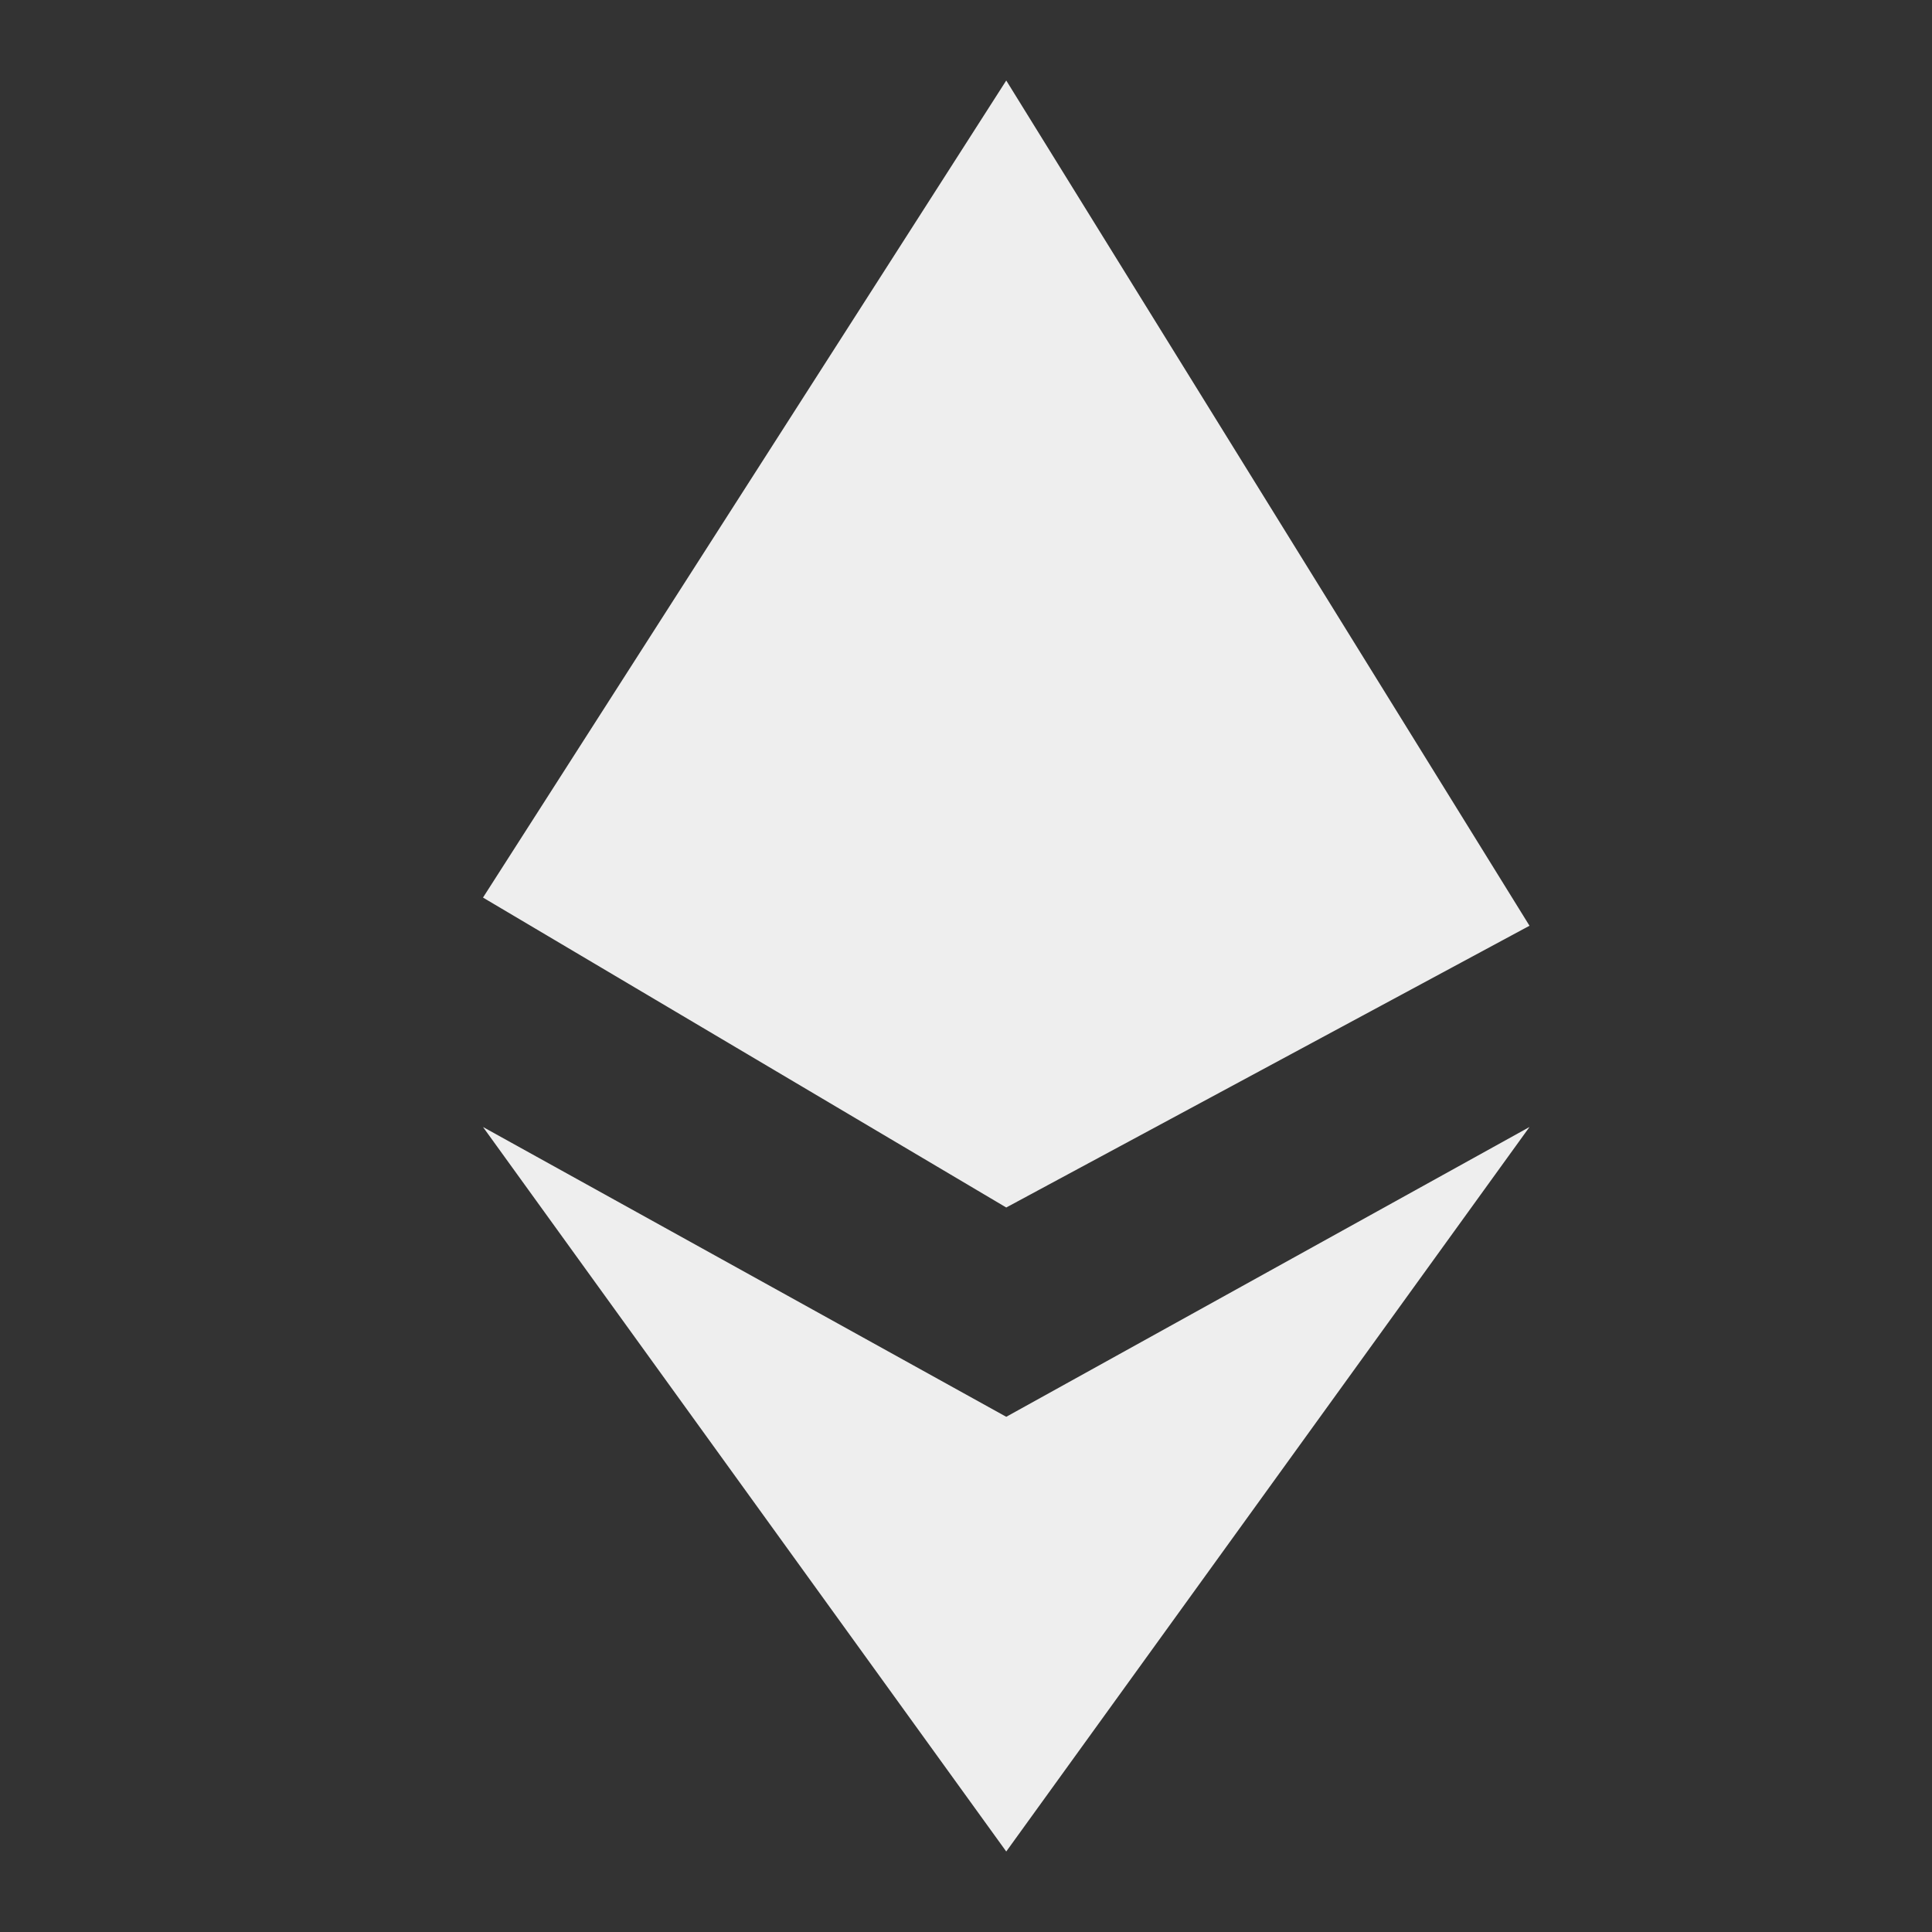<svg width="24" height="24" viewBox="0 0 24 24" fill="none" xmlns="http://www.w3.org/2000/svg">
<rect x="0" y="0" width="24" height="24" fill="#333333" stroke="none"/>
<path d="M12.5 17.6L6 14L12.5 23L19 14L12.5 17.6Z" fill="#EEEEEE"/>
<path d="M19 11.5L12.5 15L6 11.15L12.5 1L19 11.5Z" fill="#EEEEEE"/>
</svg>
